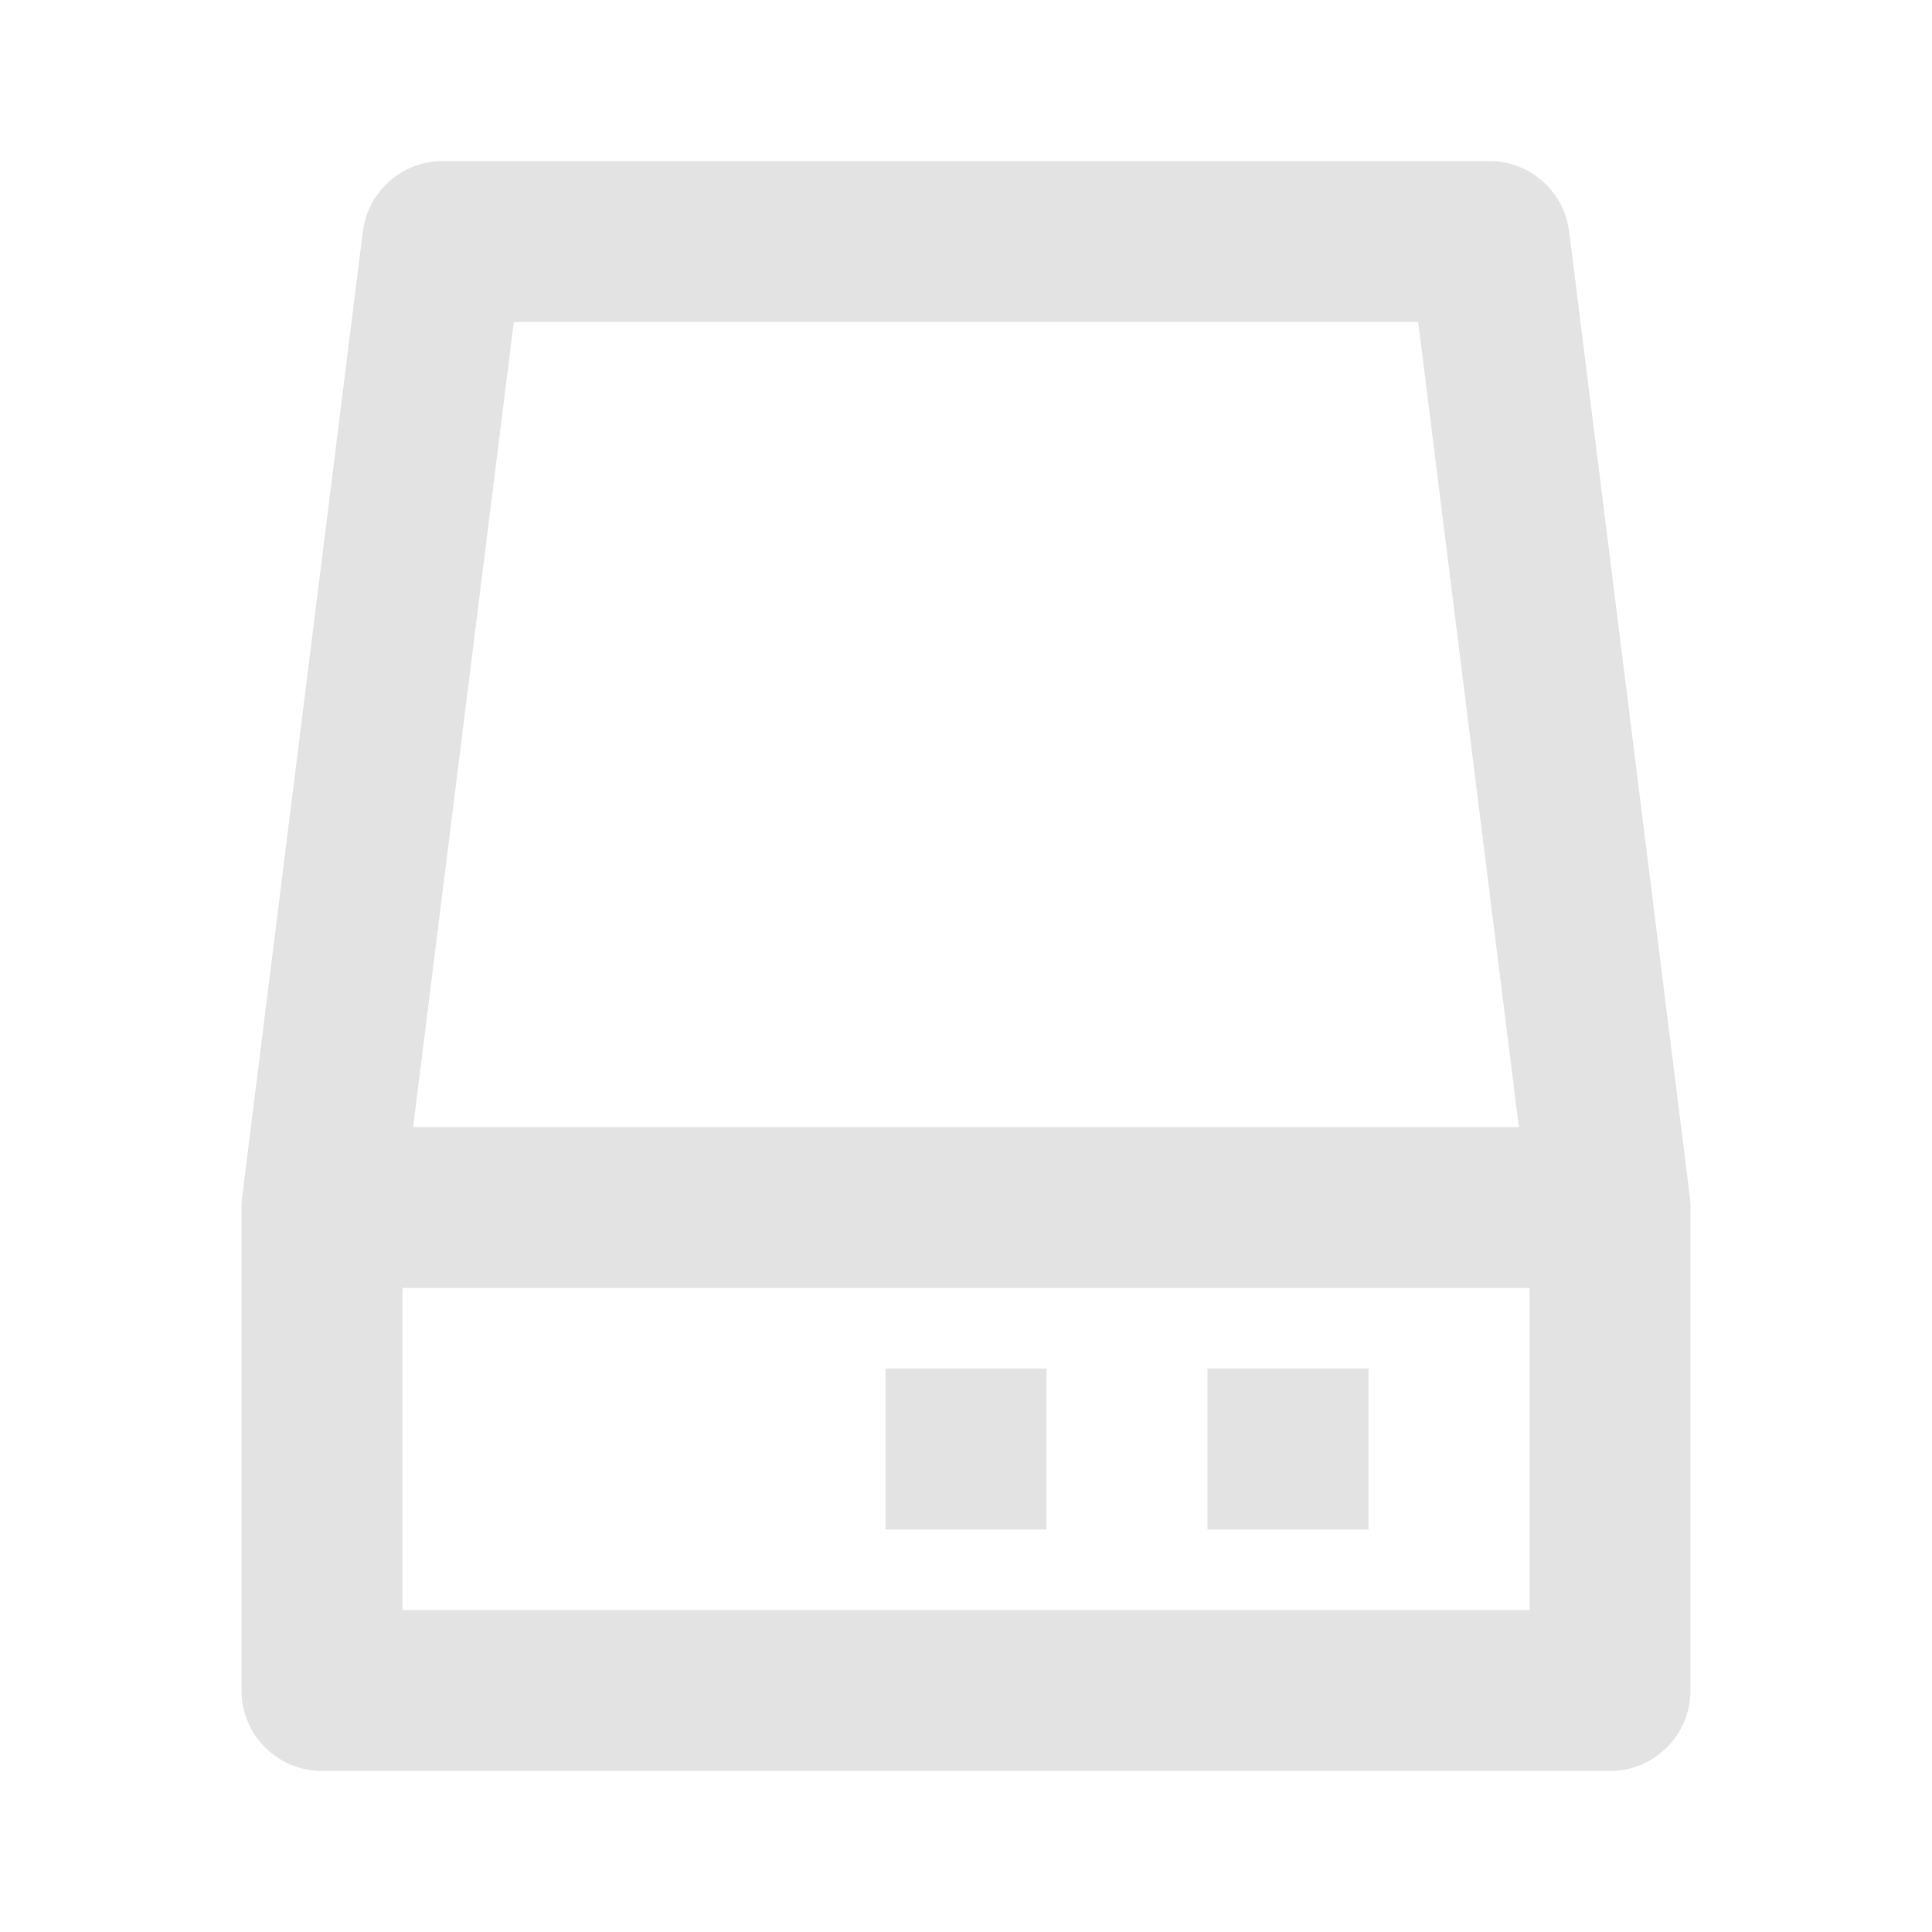 <svg width="20" height="20" viewBox="0 0 20 20" fill="none" xmlns="http://www.w3.org/2000/svg">
<path d="M3.756 2.397C3.809 1.98 4.163 1.667 4.583 1.667H15.417C15.837 1.667 16.191 1.98 16.244 2.397L17.494 12.397C17.498 12.431 17.5 12.465 17.5 12.5V17.5C17.5 17.96 17.127 18.333 16.667 18.333H3.333C2.873 18.333 2.5 17.96 2.5 17.5V12.5C2.5 12.465 2.502 12.431 2.506 12.397L3.756 2.397ZM5.319 3.333L4.277 11.667H15.723L14.681 3.333H5.319ZM15.833 13.333H4.167V16.667H15.833V13.333ZM12.5 14.167H14.167V15.833H12.5V14.167ZM10.833 14.167H9.167V15.833H10.833V14.167Z" fill="#E3E3E3"/>
</svg>

